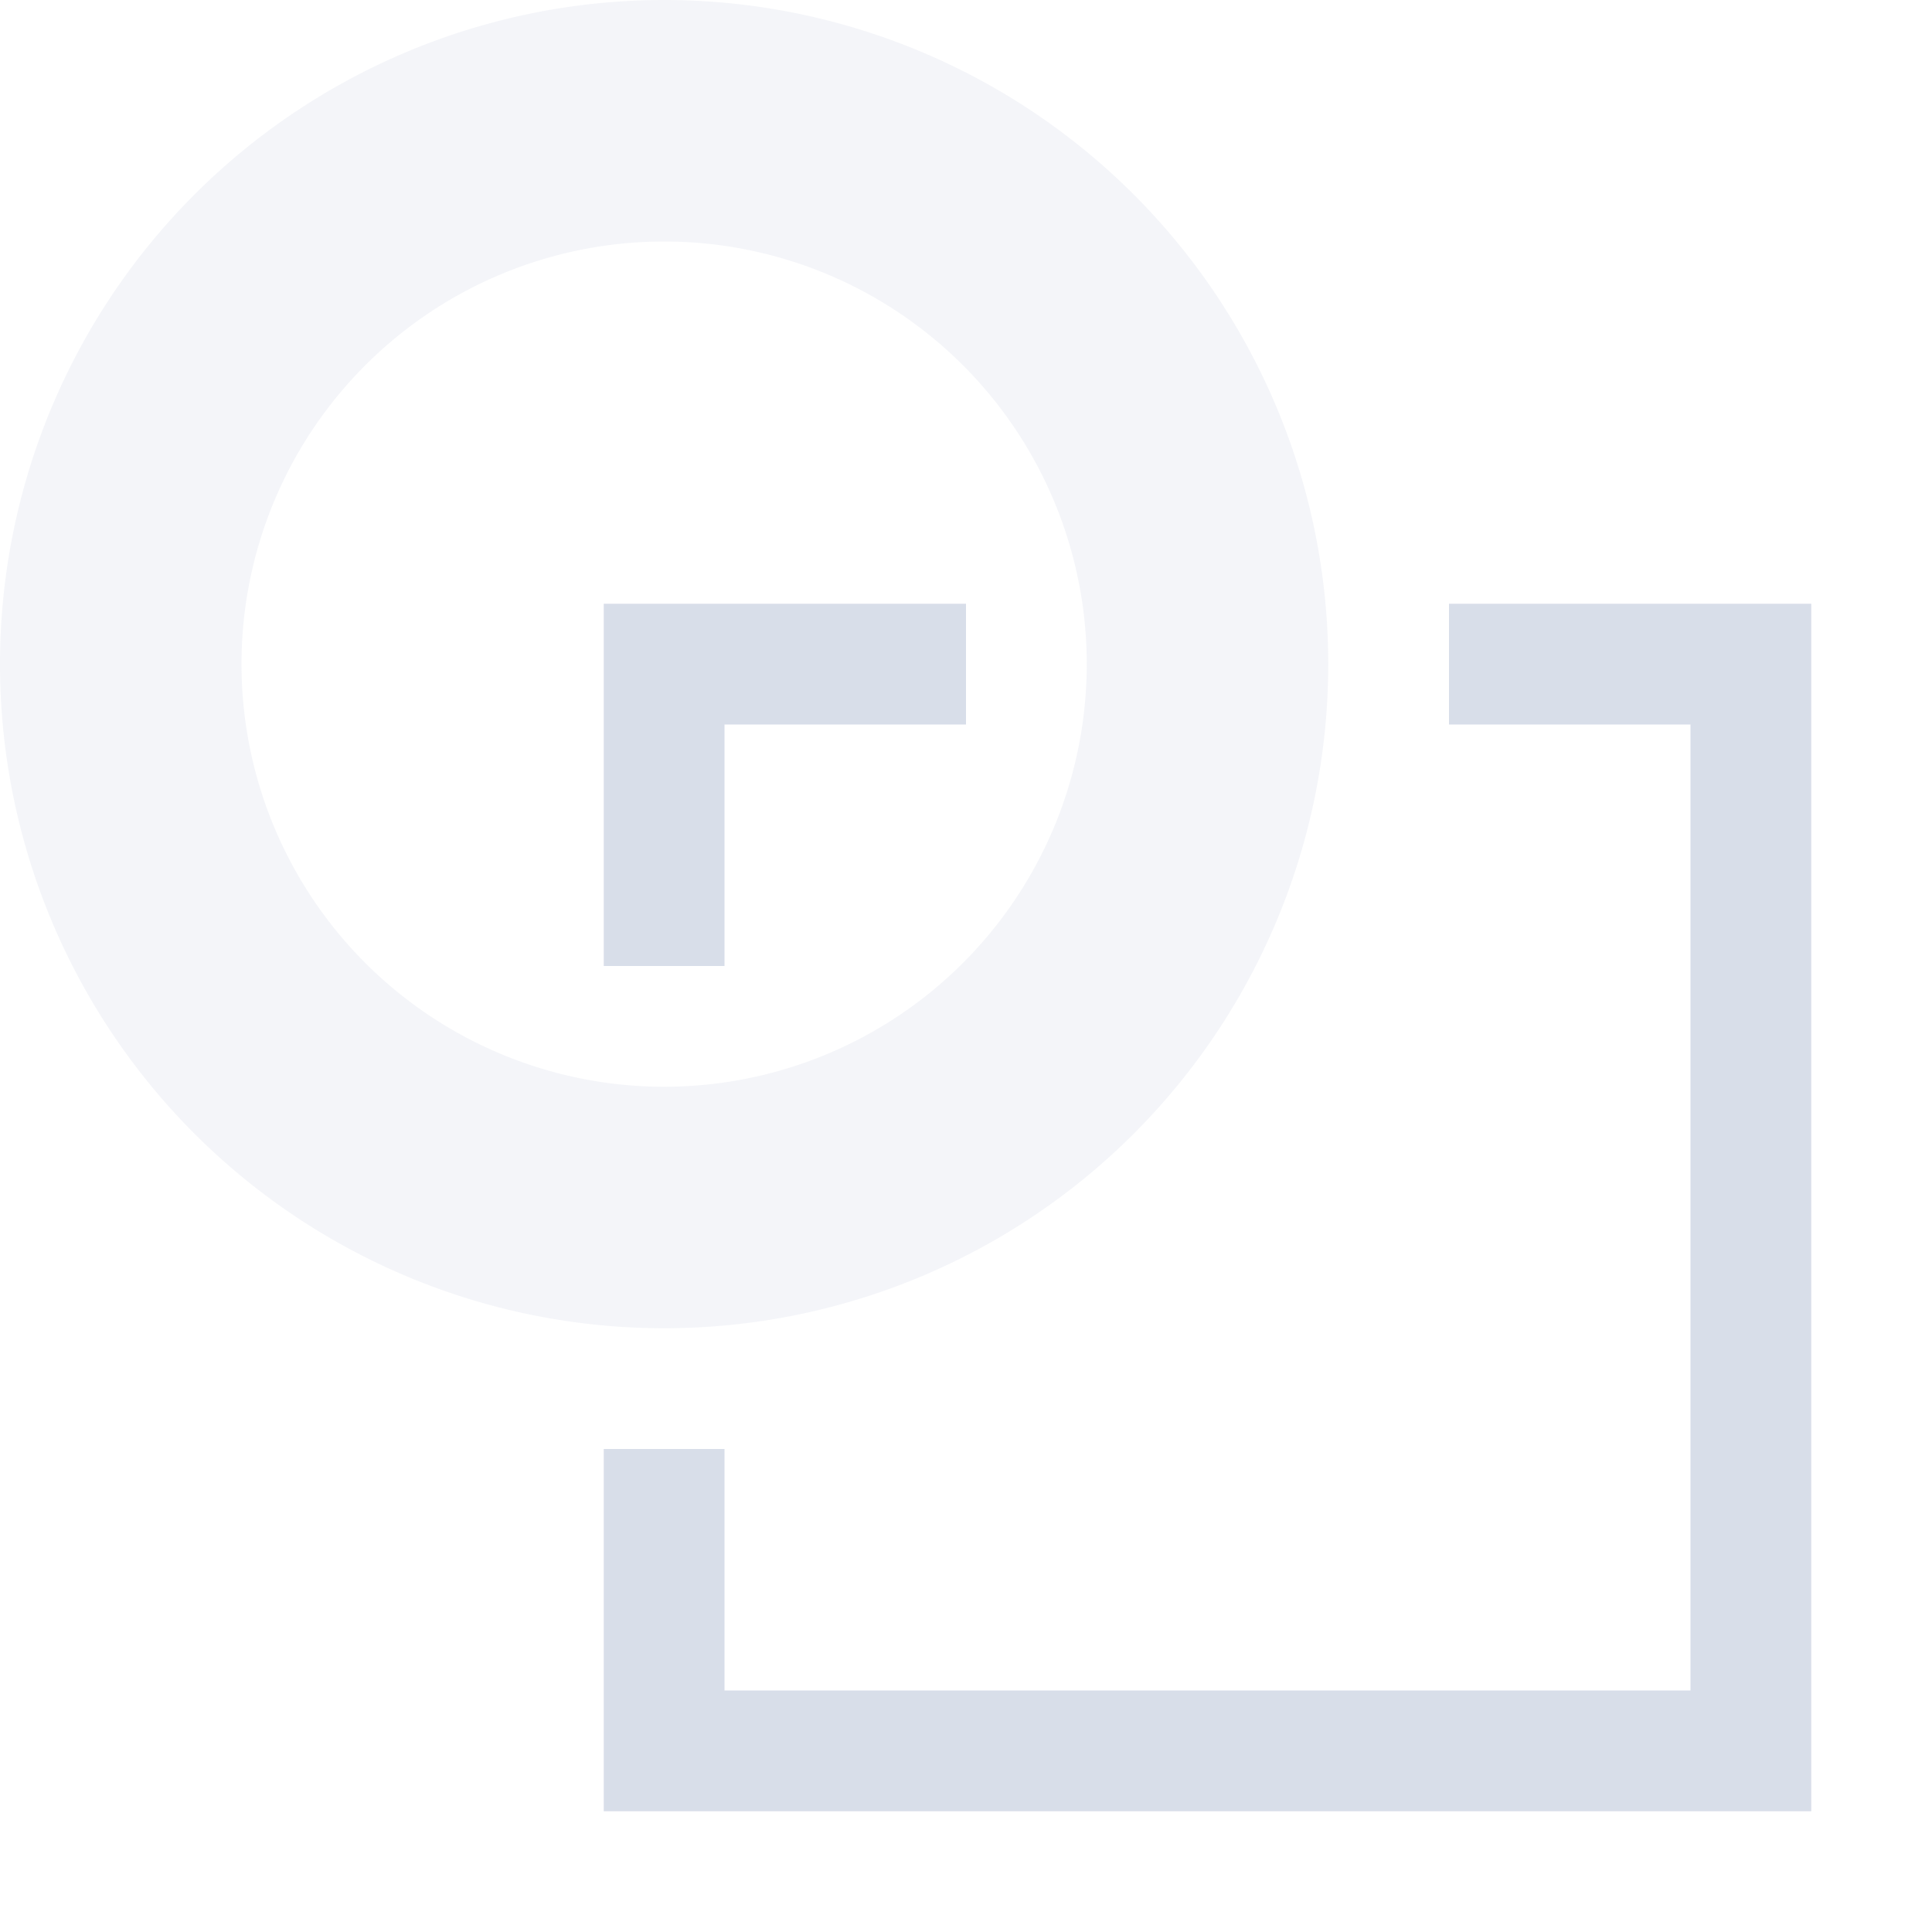 <svg xmlns="http://www.w3.org/2000/svg" width="16" height="16" version="1.1">
 <defs>
  <style id="current-color-scheme" type="text/css">
   .ColorScheme-Text { color:#d8dee9; } .ColorScheme-Highlight { color:#4285f4; }
  </style>
 </defs>
 <path style="fill:currentColor" class="ColorScheme-Text" d="M 5 5 L 5 8 L 6 8 L 6 6 L 8 6 L 8 5 L 5 5 z M 12 5 L 12 6 L 14 6 L 14 14 L 6 14 L 6 12 L 5 12 L 5 15 L 15 15 L 15 5 L 12 5 z"/>
 <path style="opacity:0.3;fill:currentColor" class="ColorScheme-Text" d="M 5.5 0 A 5.5 5.5 0 0 0 0 5.5 A 5.5 5.5 0 0 0 5.5 11 A 5.5 5.5 0 0 0 11 5.5 A 5.5 5.5 0 0 0 5.5 0 z M 5.5 2 A 3.5 3.5 0 0 1 9 5.5 A 3.5 3.5 0 0 1 5.5 9 A 3.5 3.5 0 0 1 2 5.5 A 3.5 3.5 0 0 1 5.5 2 z"/>
</svg>
